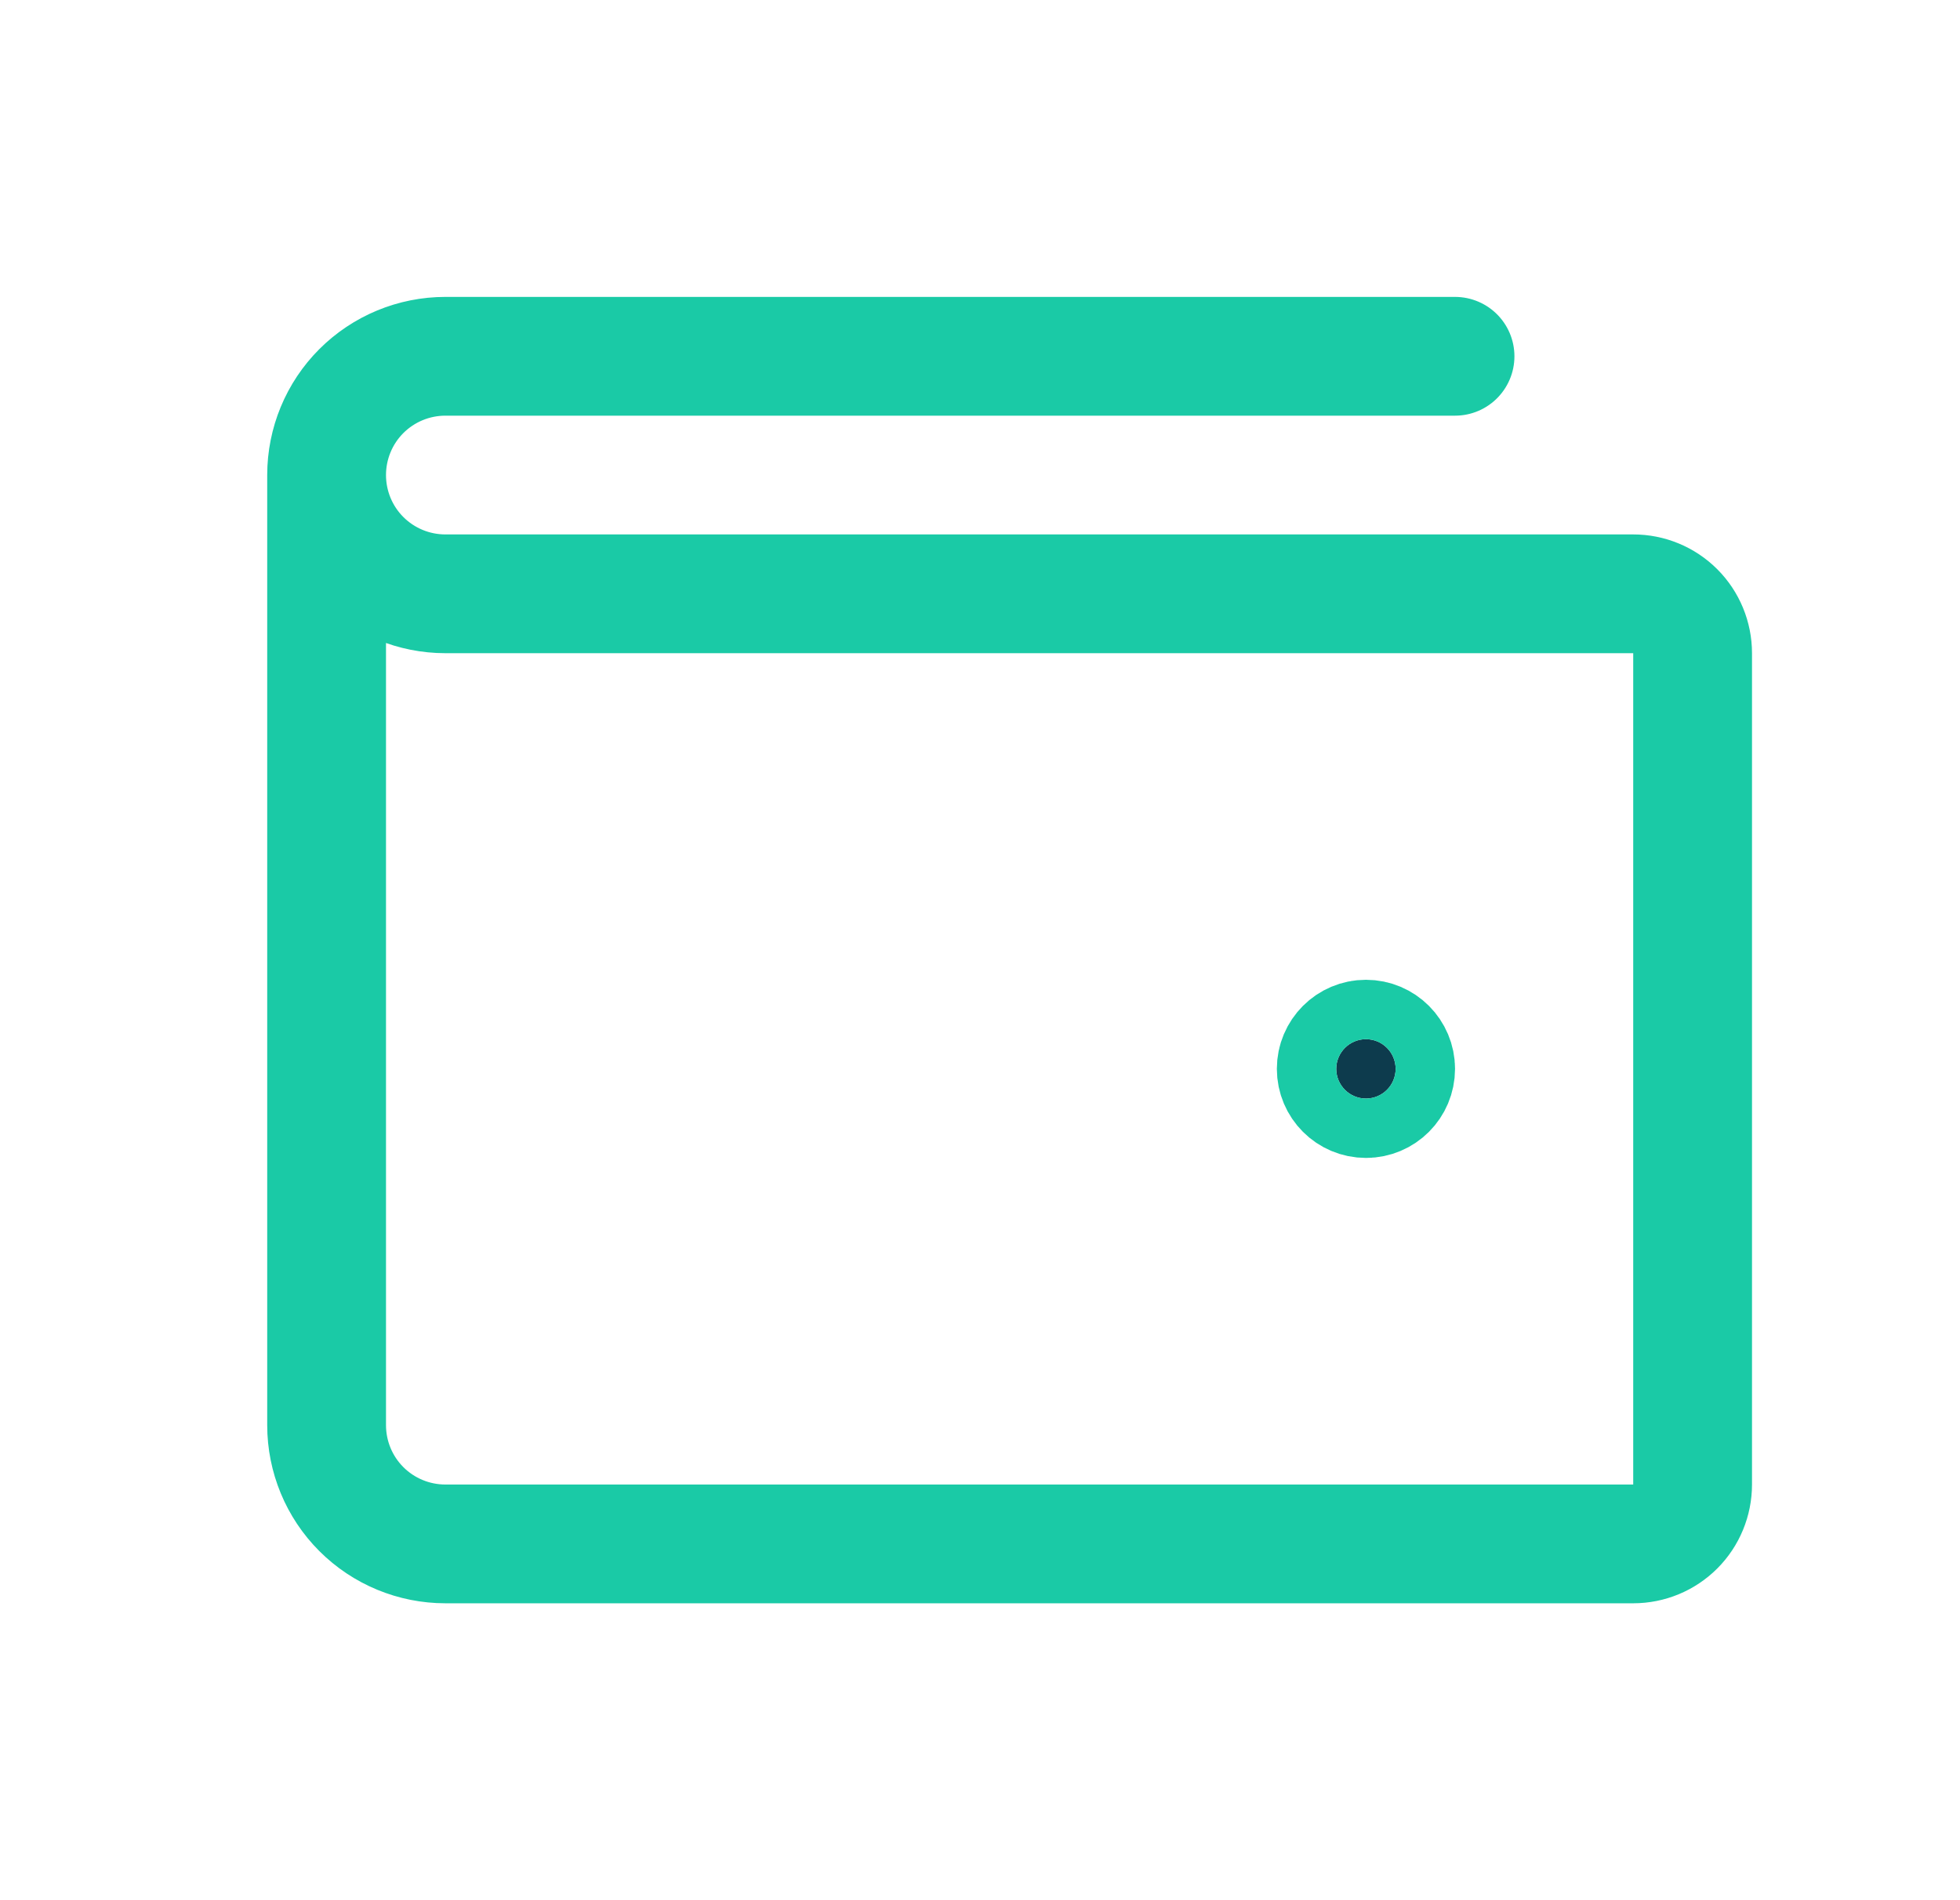 <svg width="33" height="32" viewBox="0 0 33 32" fill="none" xmlns="http://www.w3.org/2000/svg">
<path d="M5.499 8V24C5.499 24.53 5.709 25.039 6.084 25.414C6.459 25.789 6.968 26 7.499 26H27.498C27.764 26 28.018 25.895 28.206 25.707C28.393 25.52 28.498 25.265 28.498 25V11C28.498 10.735 28.393 10.48 28.206 10.293C28.018 10.105 27.764 10 27.498 10H7.499C6.968 10 6.459 9.789 6.084 9.414C5.709 9.039 5.499 8.53 5.499 8ZM5.499 8C5.499 7.47 5.709 6.961 6.084 6.586C6.459 6.211 6.968 6 7.499 6H24.498" stroke="#1ACAA6" stroke-width="2" stroke-linecap="round" stroke-linejoin="round"/>
<path d="M23.498 18C23.498 18.276 23.275 18.5 22.998 18.5C22.722 18.5 22.498 18.276 22.498 18C22.498 17.724 22.722 17.5 22.998 17.5C23.275 17.5 23.498 17.724 23.498 18Z" fill="#0D3B4D" stroke="#1ACAA6" stroke-width="2"/>
</svg>
